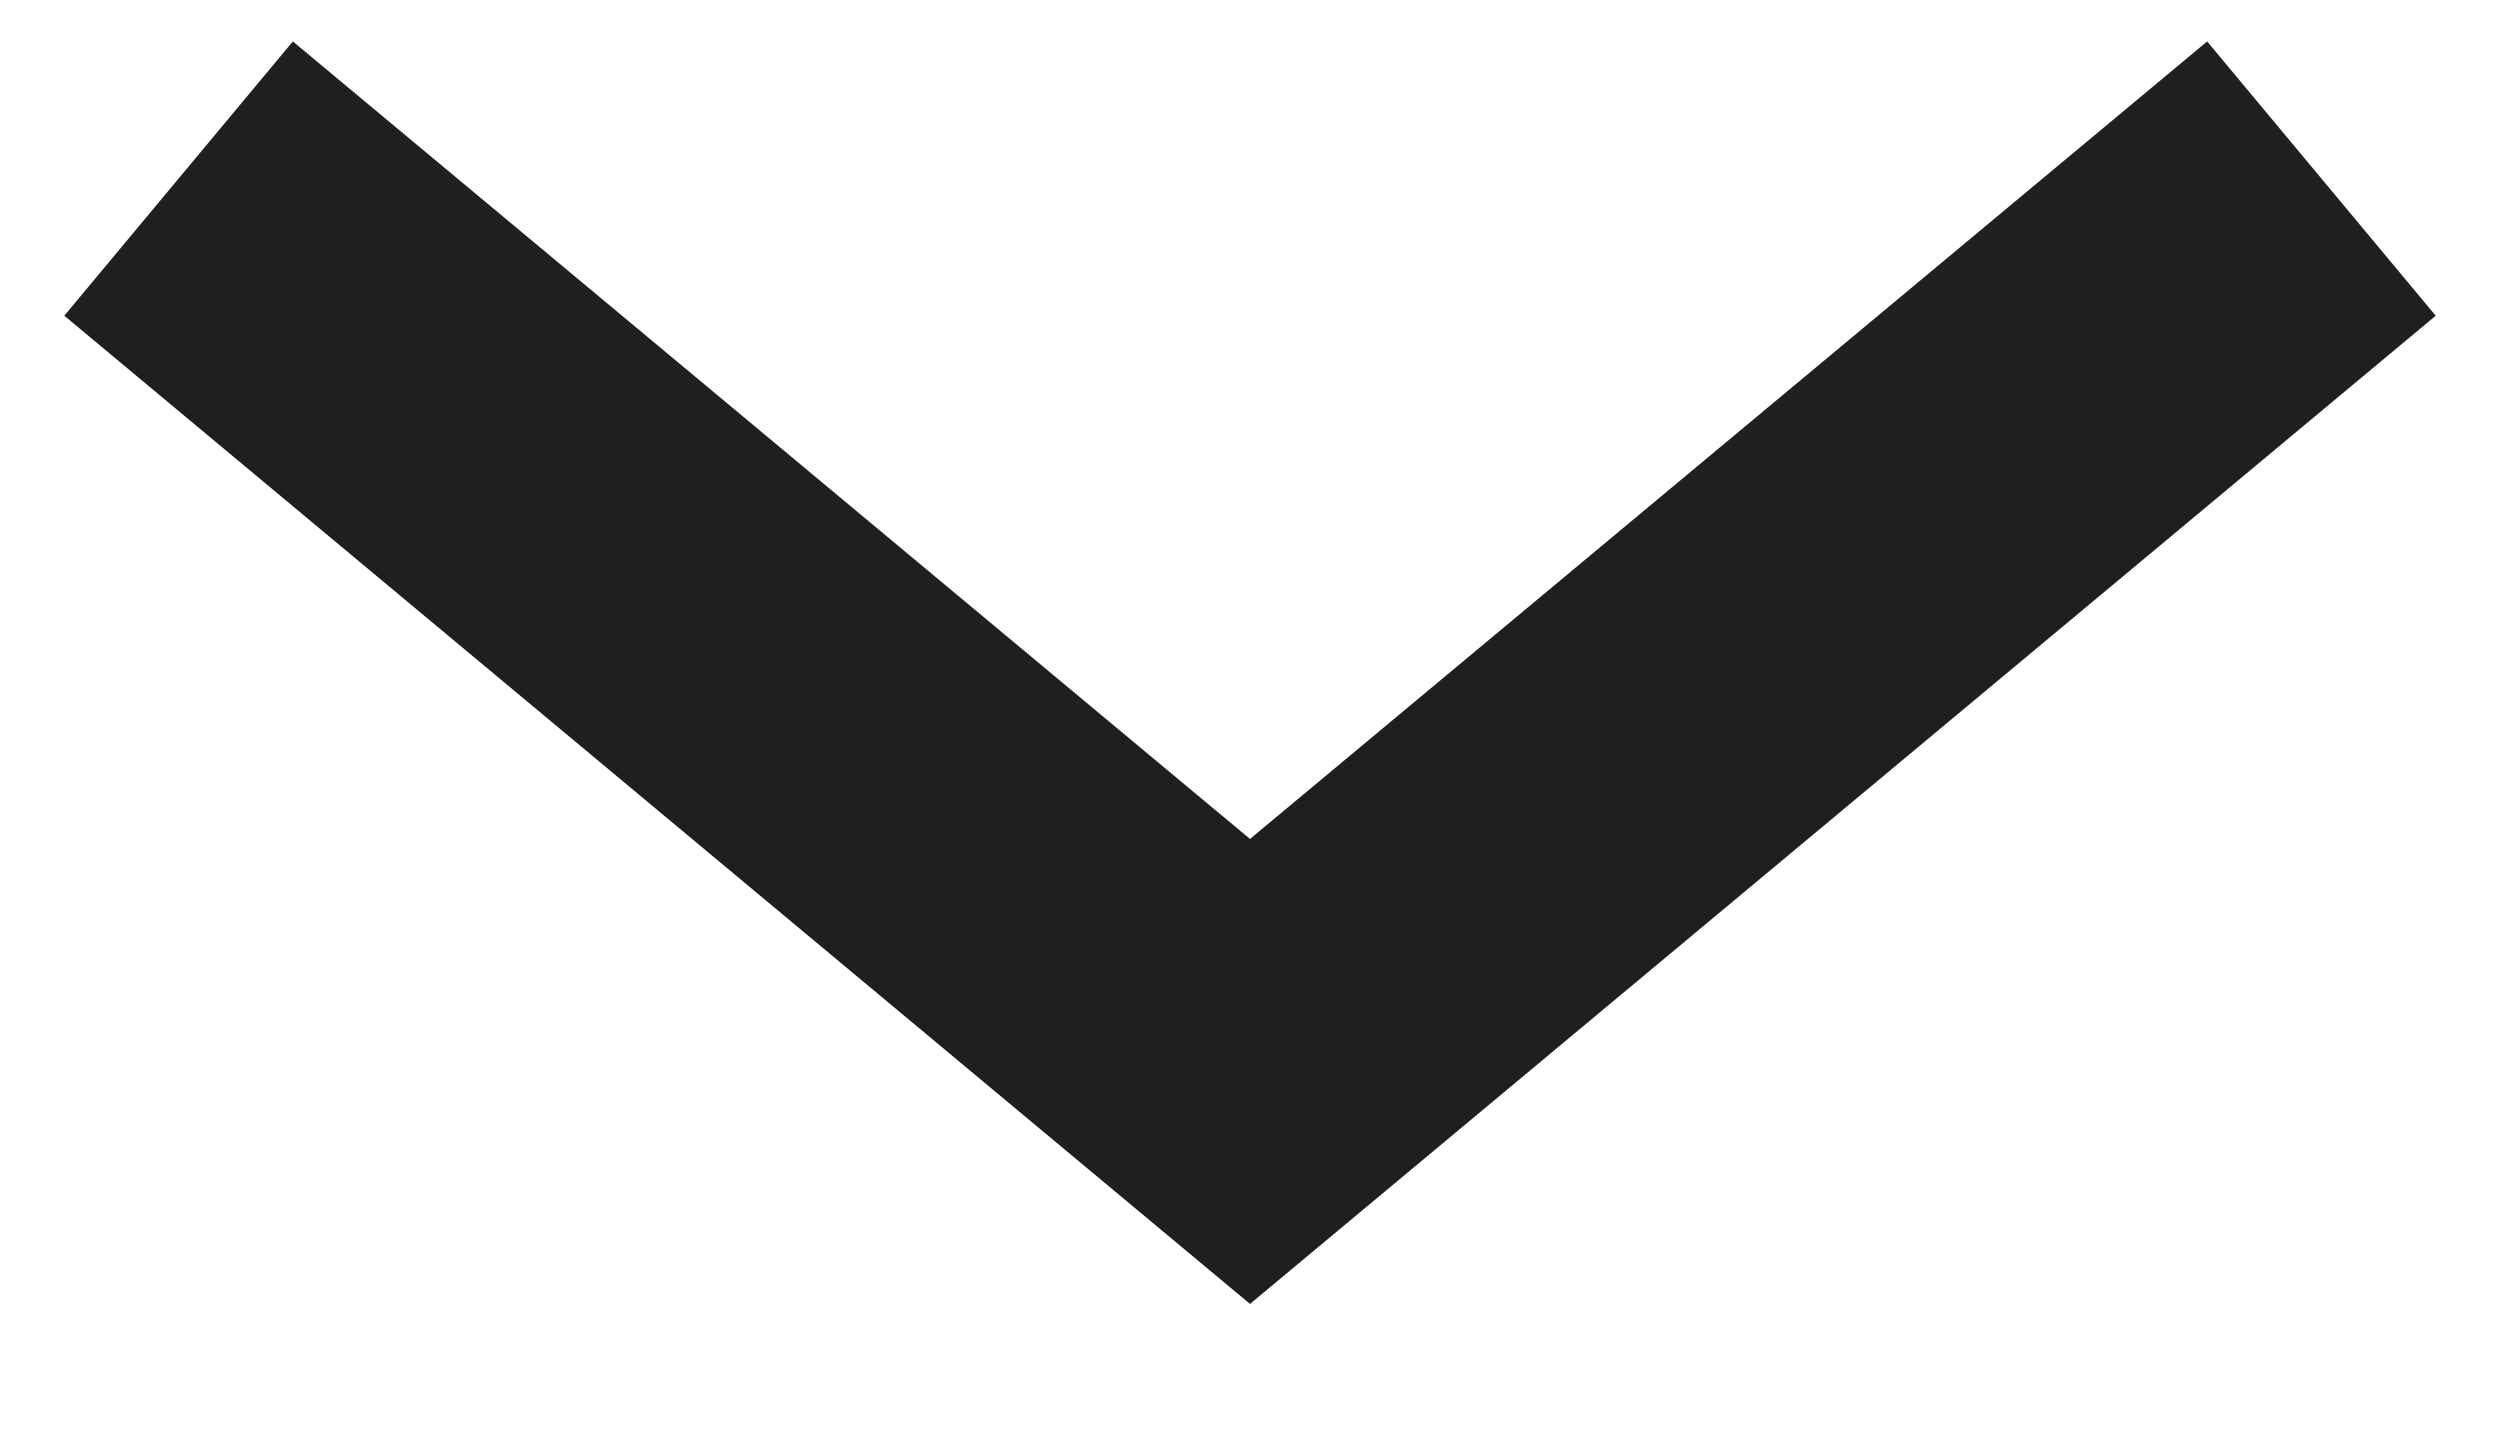 <svg width="14" height="8" viewBox="0 0 14 8" fill="none" xmlns="http://www.w3.org/2000/svg">
<path fill-rule="evenodd" clip-rule="evenodd" d="M0.36 1.768L1.64 0.232L7 4.698L12.36 0.232L13.64 1.768L7 7.302L0.36 1.768Z" fill="#1F1F1F"/>
</svg>
